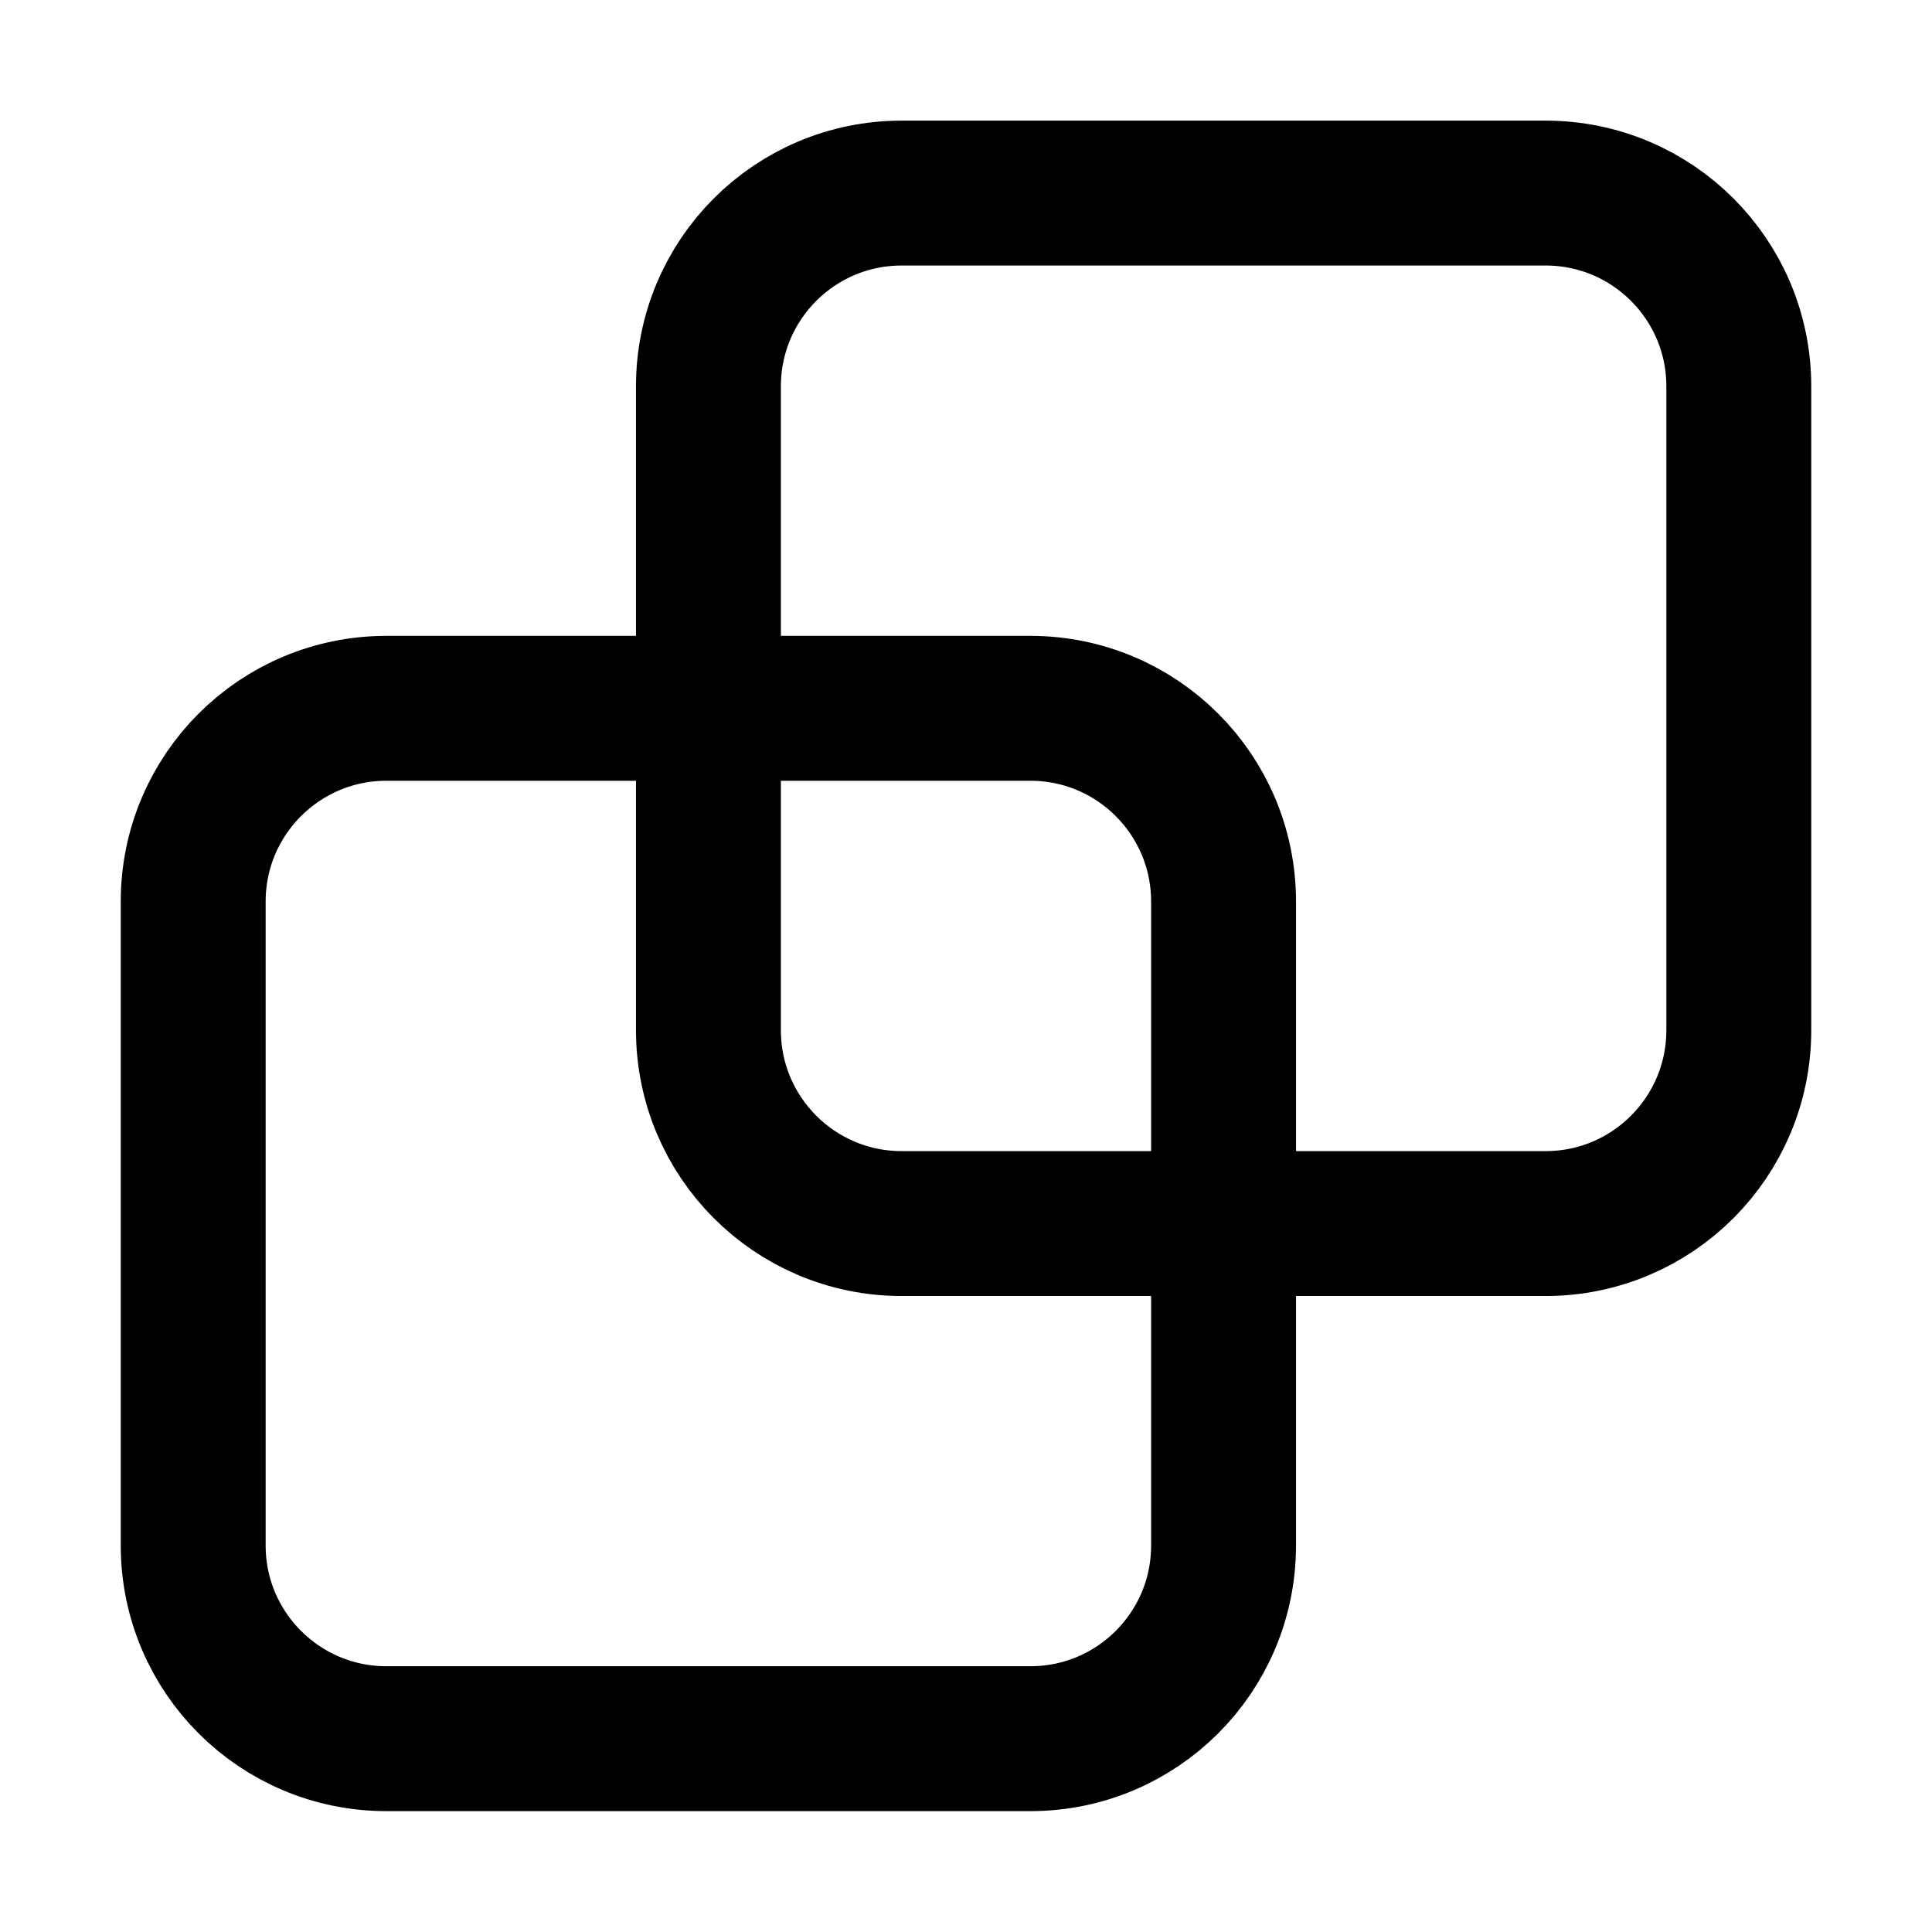 <svg width="16" height="16" viewBox="0 0 16 16" fill="none" xmlns="http://www.w3.org/2000/svg">
    <path d="M10.133 12.799C10.133 13.683 9.417 14.399 8.533 14.399C7.65 14.399 3.2 14.399 3.2 14.399C2.316 14.399 1.6 13.683 1.6 12.799C1.6 11.915 1.6 8.349 1.6 7.466C1.6 6.582 2.316 5.866 3.2 5.866L8.533 5.866C9.417 5.866 10.133 6.582 10.133 7.466V12.799Z" stroke="black" stroke-width="1.2" stroke-linecap="round" stroke-linejoin="round"/>
    <path d="M14.4 8.532C14.4 9.416 13.684 10.133 12.8 10.133C11.916 10.133 7.467 10.133 7.467 10.133C6.583 10.133 5.867 9.416 5.867 8.532C5.867 7.649 5.867 4.083 5.867 3.199C5.867 2.315 6.583 1.599 7.467 1.599L12.8 1.599C13.684 1.599 14.4 2.315 14.4 3.199V8.532Z" stroke="black" stroke-width="1.2" stroke-linecap="round" stroke-linejoin="round"/>
</svg>

